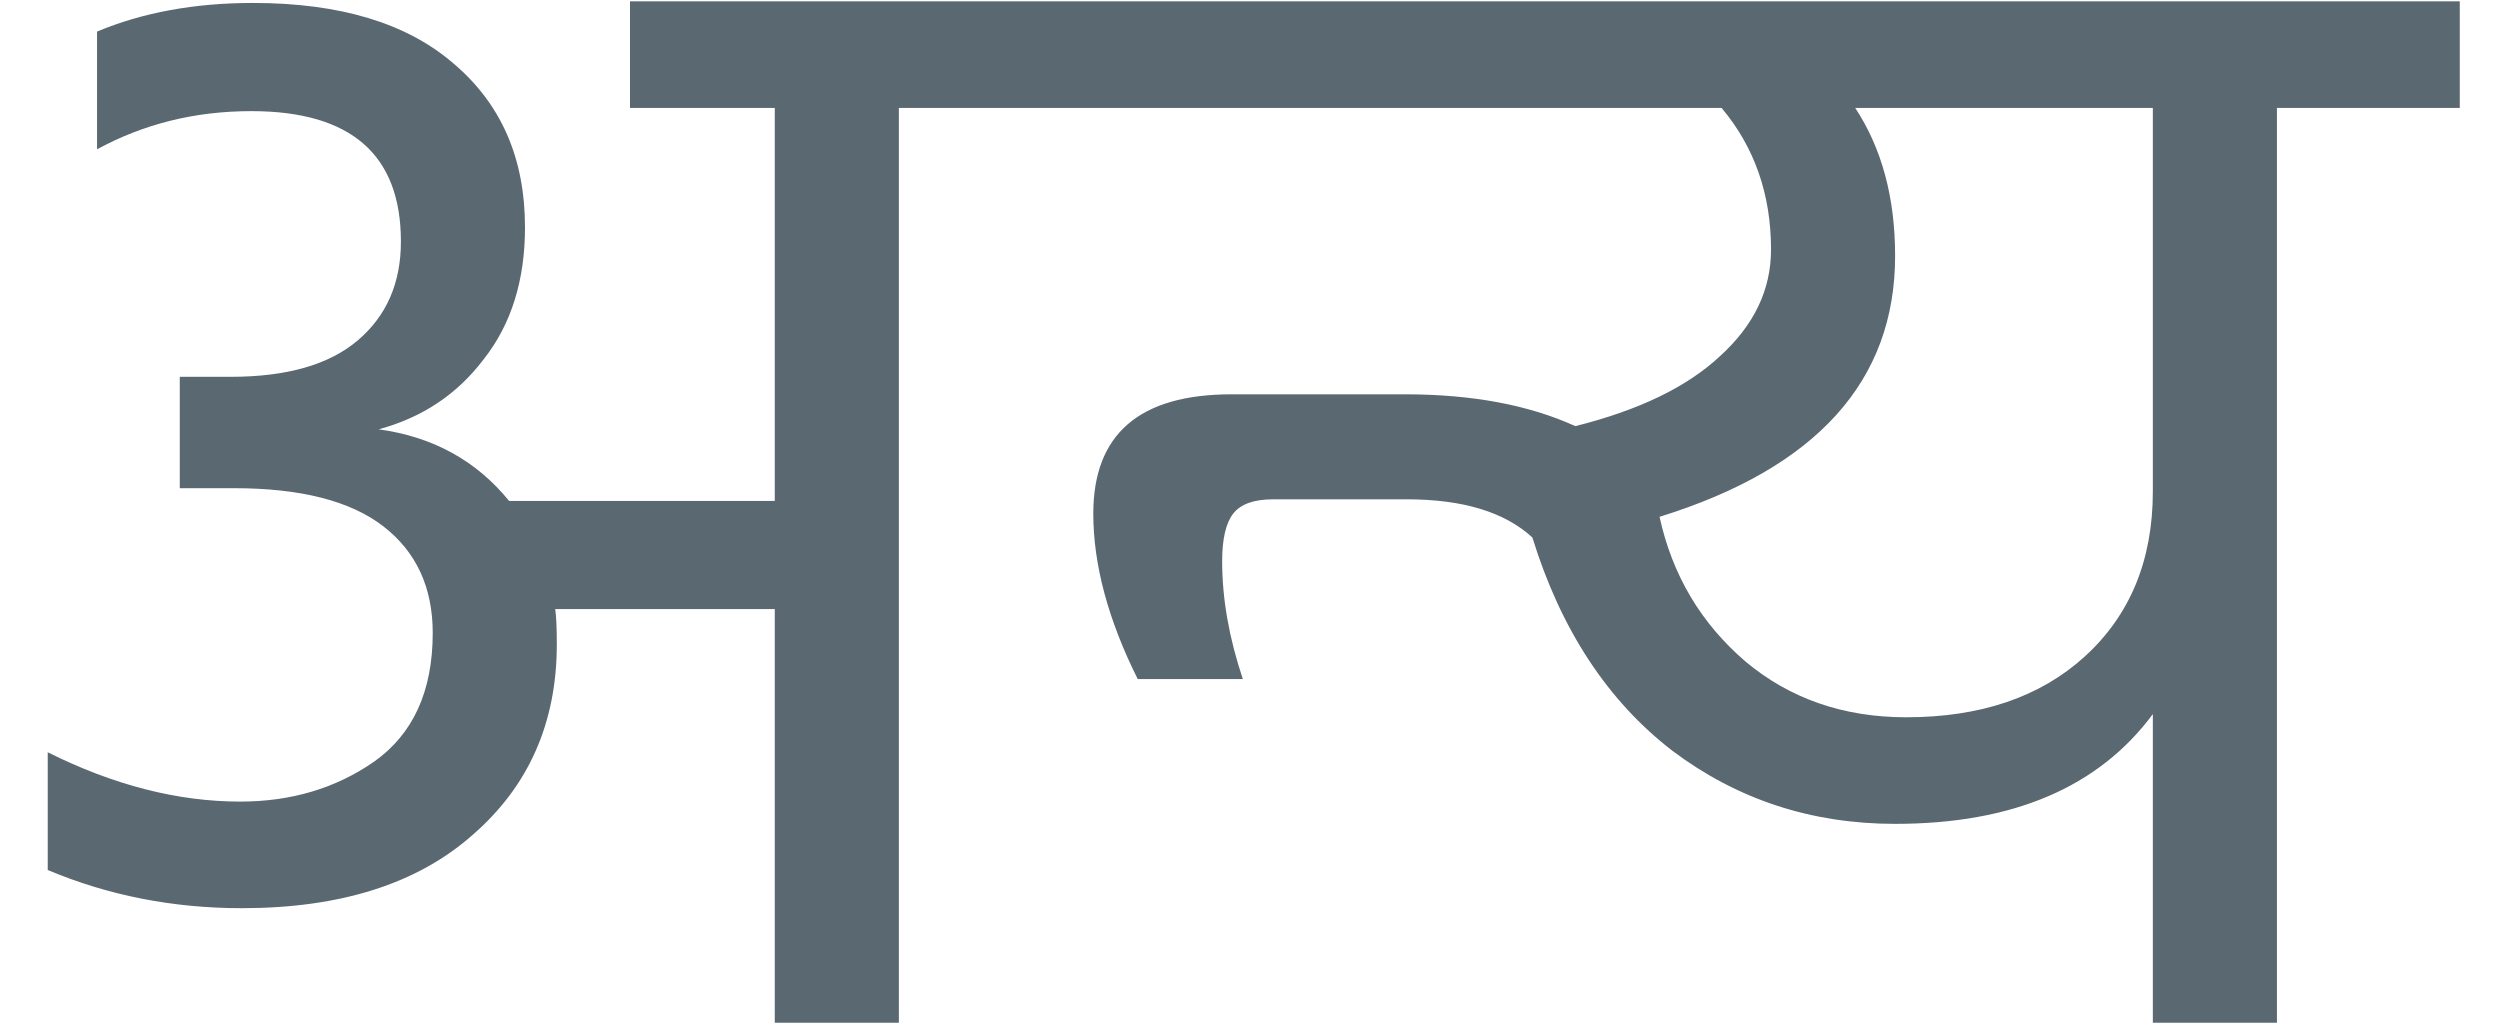 <svg width="22" height="9" viewBox="0 0 22 9" fill="none" xmlns="http://www.w3.org/2000/svg">
<path d="M9.534 0.012V0.95H7.91V9H6.818V5.36H4.886C4.895 5.425 4.9 5.528 4.9 5.668C4.9 6.359 4.653 6.919 4.158 7.348C3.673 7.777 2.996 7.992 2.128 7.992C1.521 7.992 0.952 7.88 0.42 7.656V6.62C0.999 6.909 1.563 7.054 2.114 7.054C2.562 7.054 2.954 6.937 3.29 6.704C3.635 6.461 3.808 6.083 3.808 5.57C3.808 5.169 3.663 4.856 3.374 4.632C3.085 4.408 2.646 4.296 2.058 4.296H1.582V3.316H2.03C2.525 3.316 2.898 3.209 3.15 2.994C3.402 2.779 3.528 2.49 3.528 2.126C3.528 1.361 3.089 0.978 2.212 0.978C1.717 0.978 1.265 1.09 0.854 1.314V0.278C1.255 0.11 1.713 0.026 2.226 0.026C2.991 0.026 3.579 0.203 3.99 0.558C4.41 0.913 4.62 1.393 4.62 2C4.62 2.467 4.499 2.854 4.256 3.162C4.023 3.47 3.715 3.675 3.332 3.778C3.808 3.843 4.191 4.053 4.48 4.408H6.818V0.95H5.544V0.012H9.534ZM18.945 4.324V0.95H16.326C16.56 1.305 16.677 1.739 16.677 2.252C16.677 3.353 15.986 4.119 14.604 4.548C14.716 5.061 14.969 5.486 15.361 5.822C15.752 6.149 16.224 6.312 16.774 6.312C17.428 6.312 17.951 6.135 18.343 5.78C18.744 5.416 18.945 4.931 18.945 4.324ZM21.646 0.012V0.95H20.037V9H18.945V6.284C18.468 6.928 17.712 7.25 16.677 7.25C15.939 7.25 15.286 7.035 14.716 6.606C14.147 6.167 13.736 5.542 13.485 4.73C13.242 4.506 12.873 4.394 12.379 4.394H11.203C11.034 4.394 10.918 4.436 10.852 4.52C10.787 4.604 10.755 4.744 10.755 4.94C10.755 5.267 10.815 5.612 10.937 5.976H10.012C9.751 5.453 9.621 4.968 9.621 4.52C9.621 3.82 10.027 3.47 10.838 3.47H12.364C12.953 3.47 13.452 3.563 13.863 3.75C14.422 3.61 14.847 3.405 15.136 3.134C15.435 2.863 15.585 2.551 15.585 2.196C15.585 1.711 15.44 1.295 15.15 0.95H8.921V0.012H21.646Z" fill="#5A6872"/>
</svg>

